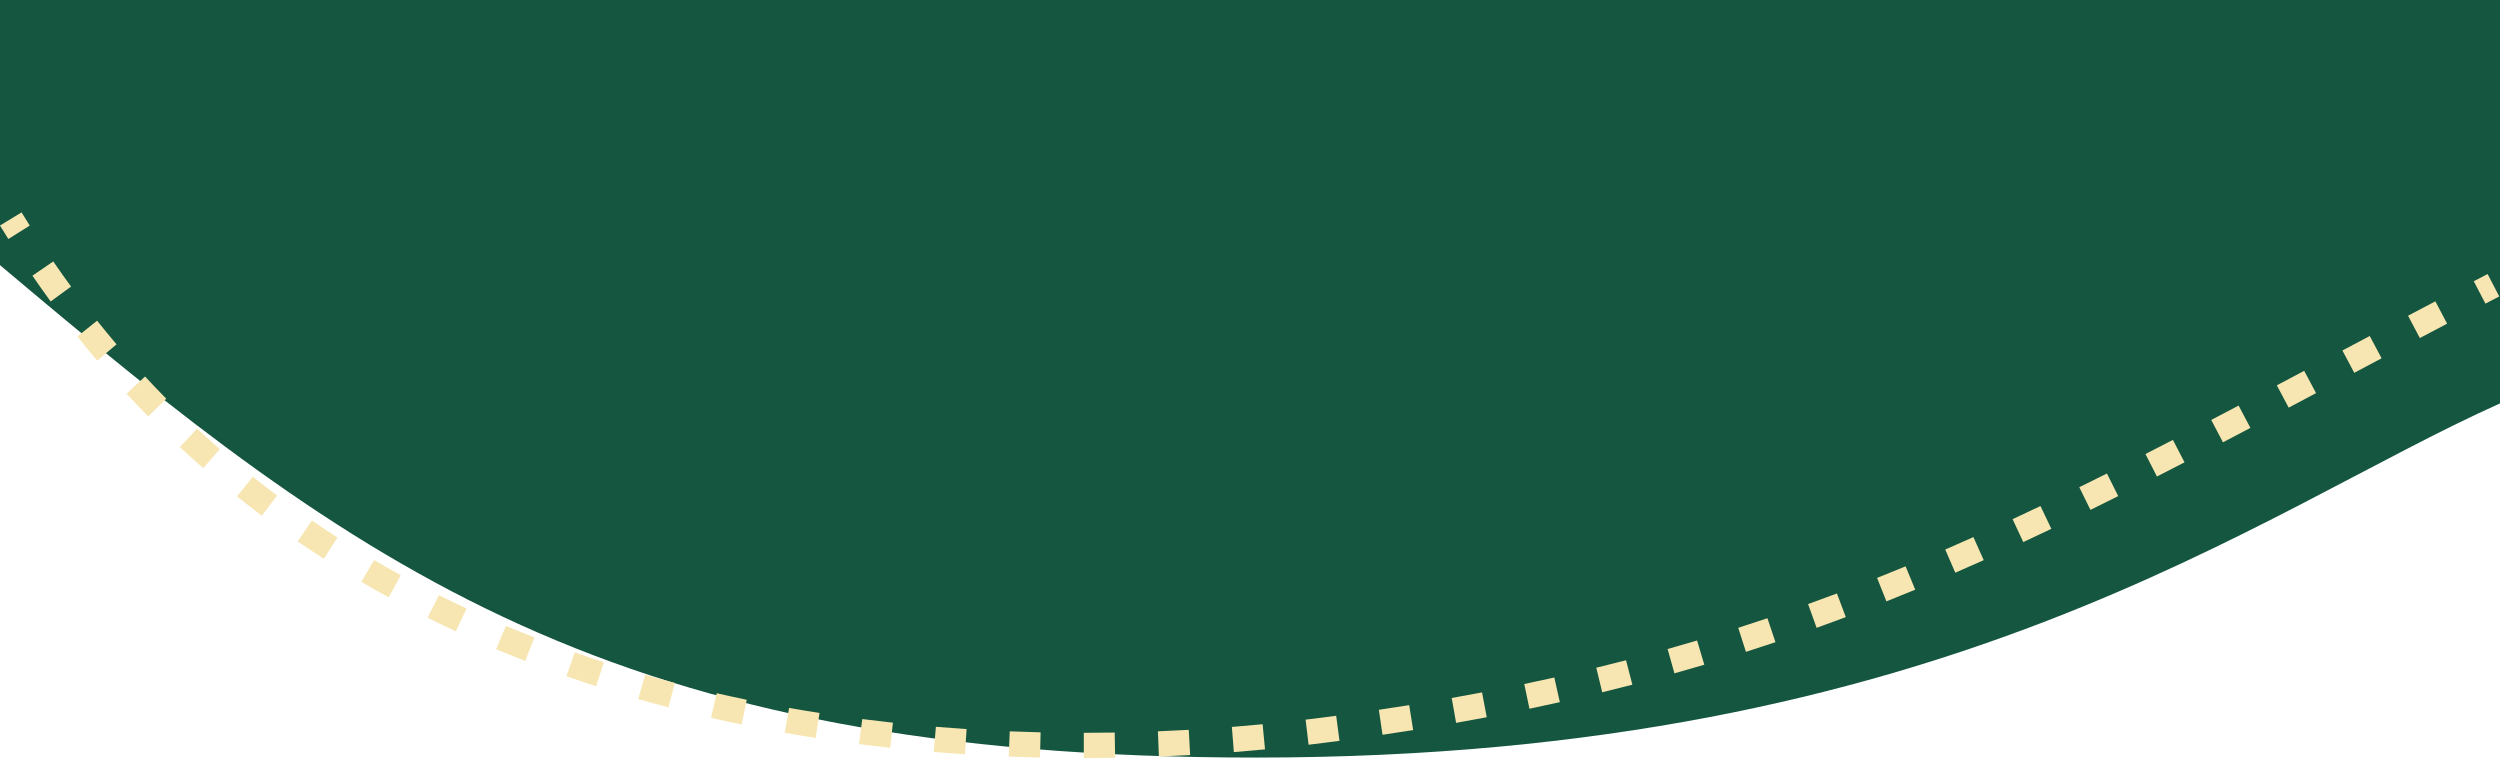 <svg width="396" height="121" viewBox="0 0 396 121" fill="none" xmlns="http://www.w3.org/2000/svg">
<path d="M0 0V41.998C56.931 90.014 96.729 120.004 199.008 120C308.336 119.996 357.71 81.028 396 63.901V0H0Z" fill="#155640"/>
<path fill-rule="evenodd" clip-rule="evenodd" d="M171.672 116.078C173.317 116.078 174.949 116.063 176.569 116.036L176.637 120.035C174.996 120.063 173.341 120.078 171.674 120.078L171.672 116.078ZM159.942 115.846C161.58 115.912 163.21 115.963 164.83 116.001L164.737 120C163.095 119.962 161.442 119.91 159.78 119.843L159.942 115.846ZM183.411 115.841C185.056 115.775 186.685 115.697 188.297 115.606L188.521 119.6C186.888 119.692 185.237 119.771 183.57 119.838L183.411 115.841ZM148.244 115.127C149.872 115.262 151.495 115.382 153.11 115.487L152.85 119.478C151.212 119.372 149.566 119.25 147.913 119.113L148.244 115.127ZM195.128 115.145C196.774 115.015 198.398 114.873 199.999 114.72L200.379 118.702C198.756 118.857 197.11 119.001 195.443 119.132L195.128 115.145ZM136.583 113.898C138.205 114.106 139.823 114.298 141.436 114.474L141.002 118.45C139.364 118.272 137.721 118.077 136.074 117.866L136.583 113.898ZM206.807 113.992C207.614 113.897 208.414 113.798 209.207 113.697C210.026 113.593 210.84 113.488 211.65 113.38L212.176 117.346C211.359 117.454 210.537 117.56 209.711 117.665C208.908 117.768 208.097 117.867 207.279 117.964L206.807 113.992ZM124.997 112.134C126.605 112.418 128.211 112.686 129.814 112.936L129.197 116.888C127.567 116.634 125.935 116.362 124.3 116.073L124.997 112.134ZM218.409 112.433C220.028 112.193 221.63 111.947 223.216 111.694L223.846 115.644C222.246 115.899 220.629 116.148 218.994 116.39L218.409 112.433ZM113.524 109.807C115.112 110.172 116.701 110.518 118.288 110.847L117.477 114.764C115.862 114.429 114.246 114.077 112.63 113.706L113.524 109.807ZM229.949 110.561C231.568 110.275 233.17 109.981 234.756 109.68L235.502 113.61C233.9 113.914 232.282 114.211 230.646 114.5L229.949 110.561ZM241.445 108.347C243.049 108.012 244.635 107.669 246.206 107.319L247.077 111.223C245.488 111.577 243.884 111.923 242.263 112.262L241.445 108.347ZM102.187 106.885C103.754 107.335 105.323 107.765 106.893 108.177L105.878 112.046C104.279 111.627 102.68 111.188 101.084 110.73L102.187 106.885ZM252.847 105.769C254.435 105.382 256.007 104.987 257.564 104.584L258.567 108.456C256.991 108.864 255.401 109.264 253.794 109.655L252.847 105.769ZM91.045 103.341C92.579 103.879 94.117 104.396 95.659 104.894L94.428 108.701C92.857 108.193 91.288 107.665 89.722 107.116L91.045 103.341ZM264.148 102.806C265.72 102.365 267.276 101.914 268.82 101.456L269.959 105.29C268.397 105.754 266.821 106.21 265.231 106.657L264.148 102.806ZM80.135 99.145C81.634 99.775 83.139 100.385 84.649 100.975L83.195 104.701C81.653 104.099 80.116 103.476 78.584 102.832L80.135 99.145ZM275.337 99.445C276.89 98.948 278.43 98.442 279.959 97.927L281.235 101.718C279.687 102.239 278.128 102.751 276.556 103.254L275.337 99.445ZM69.518 94.275C70.972 95 72.433 95.704 73.901 96.386L72.214 100.013C70.714 99.316 69.22 98.596 67.733 97.854L69.518 94.275ZM286.4 95.685C287.933 95.133 289.455 94.573 290.969 94.004L292.376 97.748C290.845 98.324 289.305 98.891 287.754 99.449L286.4 95.685ZM297.33 91.541C298.842 90.939 300.346 90.328 301.844 89.708L303.373 93.404C301.859 94.031 300.339 94.648 298.81 95.257L297.33 91.541ZM59.256 88.715C60.657 89.537 62.067 90.338 63.485 91.116L61.56 94.622C60.109 93.826 58.666 93.007 57.231 92.164L59.256 88.715ZM308.126 87.044C309.617 86.397 311.103 85.741 312.587 85.076L314.222 88.726C312.725 89.397 311.225 90.059 309.719 90.713L308.126 87.044ZM49.407 82.456C50.746 83.376 52.096 84.274 53.455 85.148L51.29 88.512C49.898 87.616 48.515 86.697 47.142 85.754L49.407 82.456ZM318.797 82.237C320.269 81.552 321.74 80.858 323.211 80.156L324.934 83.766C323.452 84.473 321.97 85.172 320.486 85.863L318.797 82.237ZM40.042 75.511C41.311 76.527 42.592 77.519 43.882 78.488L41.48 81.687C40.157 80.693 38.844 79.675 37.543 78.634L40.042 75.511ZM329.36 77.175C330.817 76.459 332.275 75.735 333.737 75.004L335.527 78.581C334.058 79.316 332.591 80.044 331.125 80.765L329.36 77.175ZM339.84 71.916C341.284 71.178 342.734 70.432 344.19 69.679L346.027 73.232C344.566 73.988 343.111 74.736 341.66 75.478L339.84 71.916ZM31.214 67.892C32.404 69 33.607 70.084 34.821 71.145L32.189 74.157C30.944 73.069 29.71 71.957 28.489 70.821L31.214 67.892ZM350.261 66.518C351.699 65.765 353.143 65.006 354.596 64.24L356.462 67.778C355.006 68.546 353.558 69.307 352.117 70.061L350.261 66.518ZM22.979 59.638C24.086 60.834 25.206 62.006 26.338 63.155L23.489 65.963C22.328 64.784 21.179 63.582 20.044 62.356L22.979 59.638ZM360.652 61.037C362.087 60.276 363.53 59.509 364.985 58.737L366.862 62.269C365.407 63.042 363.962 63.809 362.526 64.571L360.652 61.037ZM371.038 55.519C372.47 54.758 373.913 53.992 375.368 53.22L377.242 56.754C375.789 57.525 374.347 58.291 372.915 59.052L371.038 55.519ZM15.383 50.8C16.395 52.07 17.421 53.316 18.459 54.539L15.409 57.127C14.345 55.873 13.293 54.596 12.256 53.294L15.383 50.8ZM381.435 50.009C382.866 49.254 384.308 48.494 385.763 47.73L387.623 51.271C386.171 52.034 384.731 52.792 383.303 53.546L381.435 50.009ZM391.845 44.547C392.573 44.168 393.304 43.788 394.038 43.407L395.881 46.956C395.148 47.337 394.419 47.716 393.693 48.094L391.845 44.547ZM8.434 41.409C9.361 42.76 10.301 44.087 11.255 45.393L8.025 47.752C7.048 46.415 6.085 45.055 5.136 43.671L8.434 41.409ZM3.418 33.643C3.845 34.344 4.275 35.041 4.708 35.731L1.321 37.858C0.877 37.151 0.437 36.438 0 35.72L3.418 33.643Z" fill="#F7E6B1"/>
</svg>
